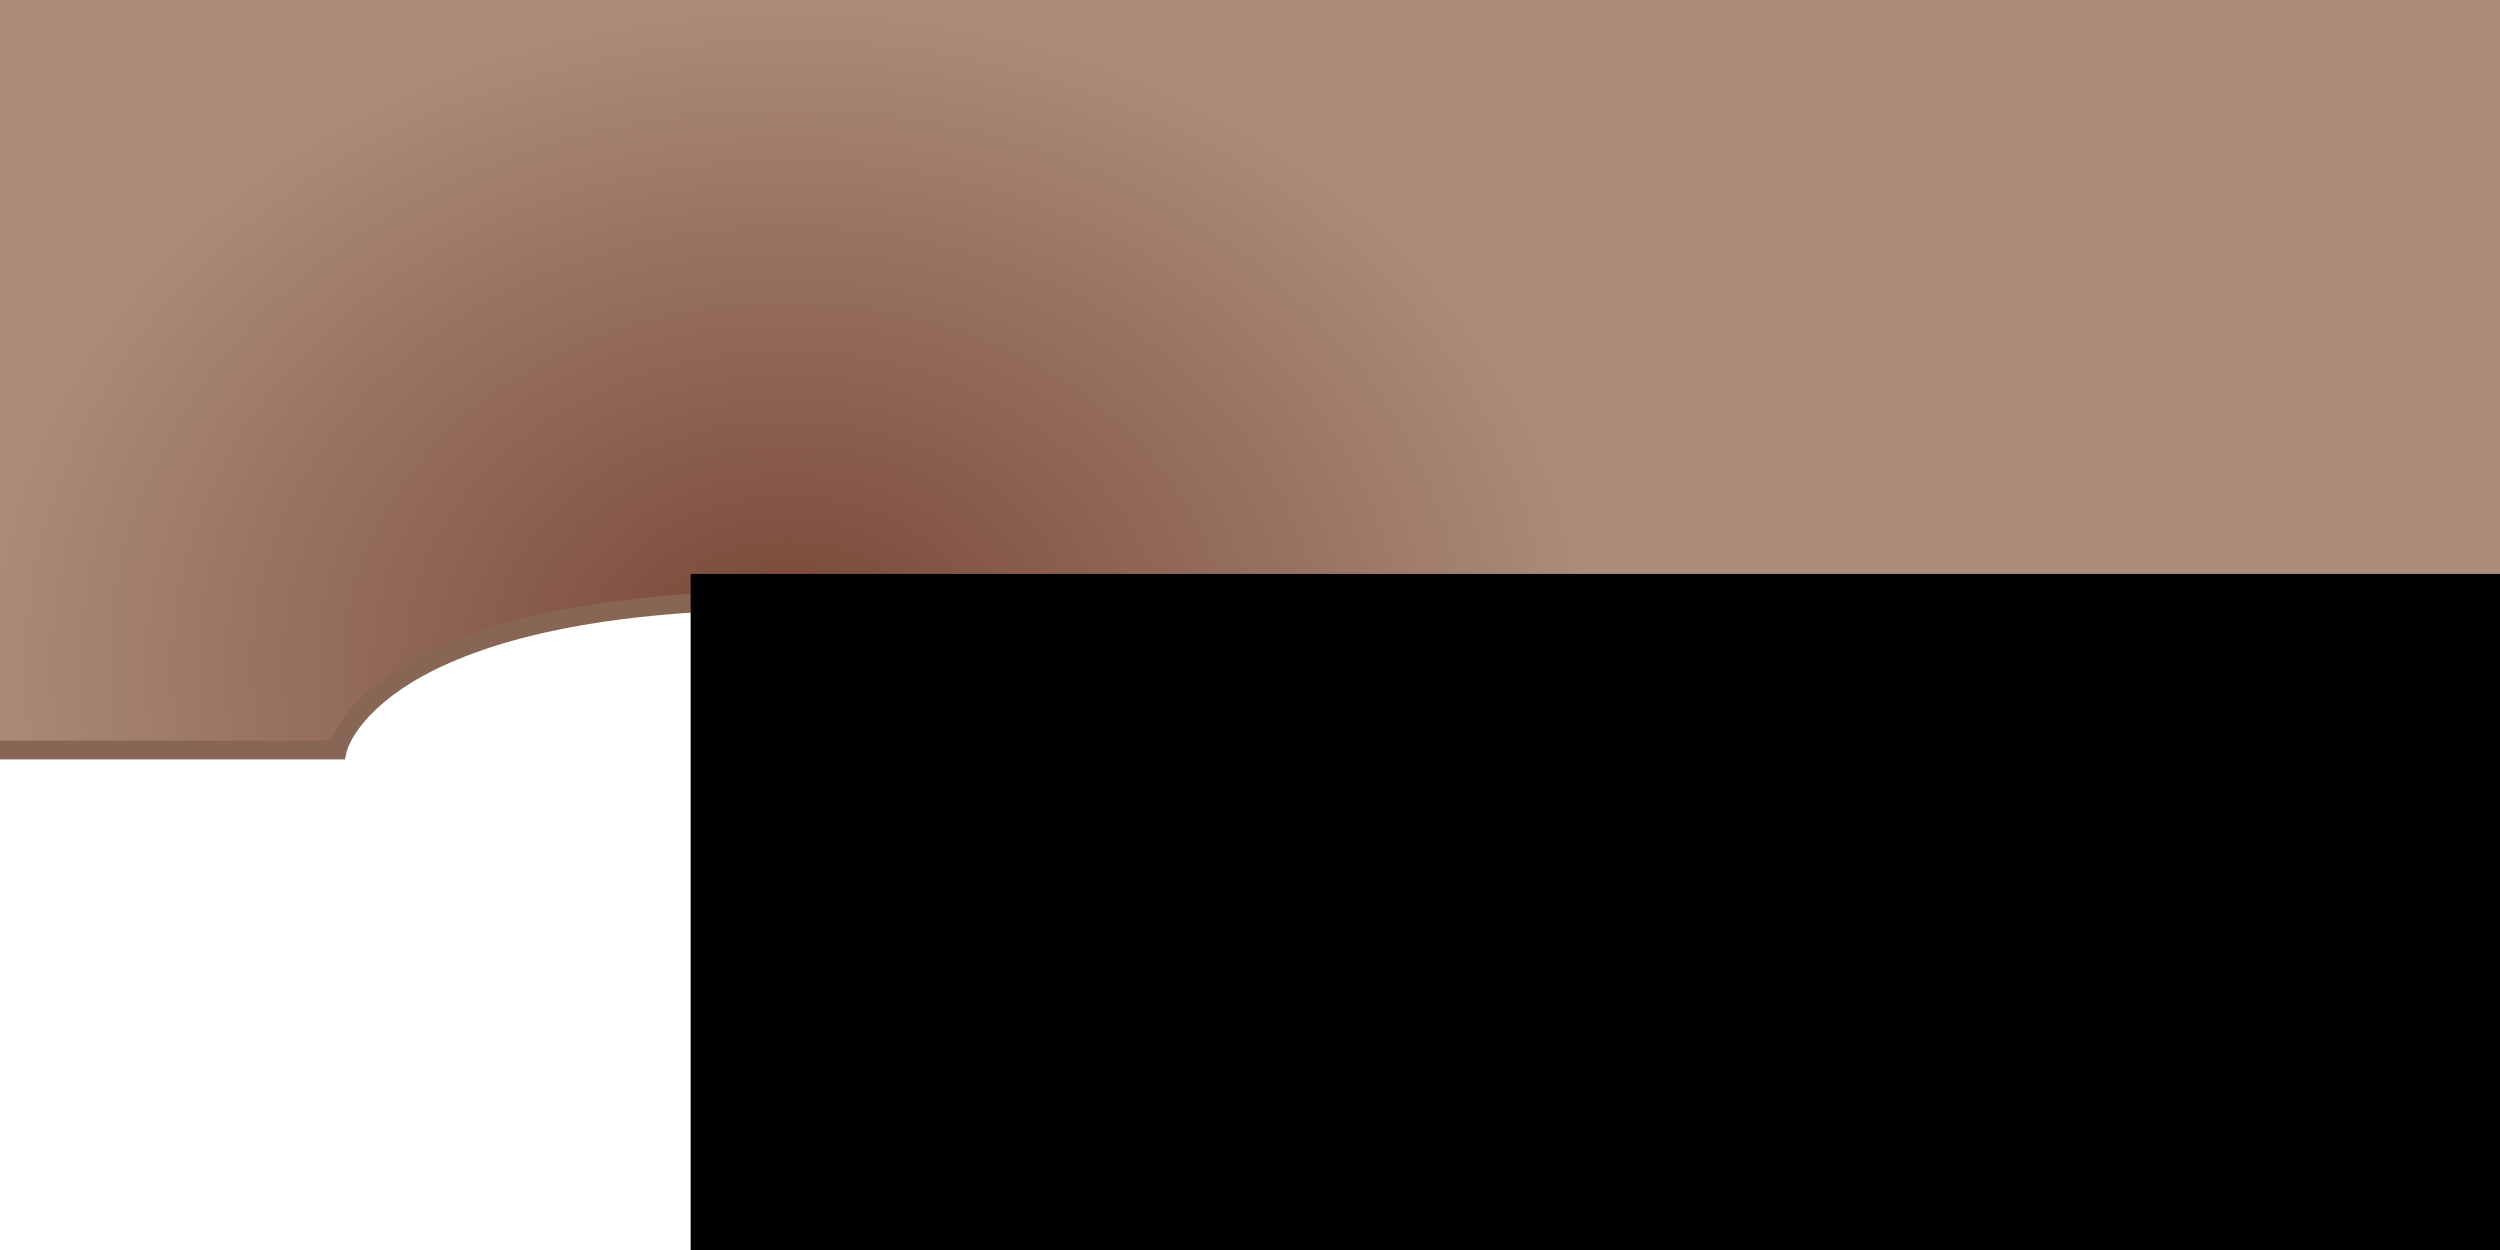 <?xml version="1.0" encoding="UTF-8" standalone="no"?>
<!-- Created with Inkscape (http://www.inkscape.org/) -->

<svg
   xmlns:dc="http://purl.org/dc/elements/1.1/"
   xmlns:cc="http://creativecommons.org/ns#"
   xmlns:rdf="http://www.w3.org/1999/02/22-rdf-syntax-ns#"
   xmlns:svg="http://www.w3.org/2000/svg"
   xmlns="http://www.w3.org/2000/svg"
   xmlns:xlink="http://www.w3.org/1999/xlink"
   xmlns:sodipodi="http://sodipodi.sourceforge.net/DTD/sodipodi-0.dtd"
   xmlns:inkscape="http://www.inkscape.org/namespaces/inkscape"
   width="400"
   height="200"
   id="svg2"
   version="1.1"
   inkscape:version="0.48.1 r9760"
   sodipodi:docname="myhp1.png">
  <defs
     id="defs4">
    <linearGradient
       id="linearGradient3958">
      <stop
         style="stop-color:#774433;stop-opacity:1;"
         offset="0"
         id="stop3960" />
      <stop
         style="stop-color:#ab8c7b;stop-opacity:1;"
         offset="1"
         id="stop3962" />
    </linearGradient>
    <radialGradient
       inkscape:collect="always"
       xlink:href="#linearGradient3958"
       id="radialGradient3964"
       cx="126.459"
       cy="1069.301"
       fx="126.459"
       fy="1069.301"
       r="200"
       gradientTransform="matrix(0.651,-3.2381737e-8,2.6649899e-8,0.535,43.694,386.96)"
       gradientUnits="userSpaceOnUse" />
  </defs>
  <sodipodi:namedview
     id="base"
     pagecolor="#ffffff"
     bordercolor="#666666"
     borderopacity="1.0"
     inkscape:pageopacity="0.0"
     inkscape:pageshadow="2"
     inkscape:zoom="1.925"
     inkscape:cx="109.05016"
     inkscape:cy="100"
     inkscape:document-units="px"
     inkscape:current-layer="layer1"
     showgrid="false"
     inkscape:window-width="1280"
     inkscape:window-height="747"
     inkscape:window-x="0"
     inkscape:window-y="0"
     inkscape:window-maximized="1" />
  <g
     inkscape:label="Layer 1"
     inkscape:groupmode="layer"
     id="layer1"
     transform="translate(0,-852.362)">
    <path
       style="color:#000000;fill:url(#radialGradient3964);fill-opacity:1;fill-rule:nonzero;stroke:#886655;stroke-width:3;stroke-opacity:1;marker:none;visibility:visible;display:inline;overflow:visible;enable-background:accumulate"
       d="m -2.5,850.362 404,0 0,122 -201.58,0 c 0,0 -4.954,-24 -72.973,-24 -68.018,0 -72.973,24 -72.973,24 l -56.475,0 z"
       id="rect2985"
       inkscape:connector-curvature="0"
       sodipodi:nodetypes="cccczccc" />
    <flowRoot
       xml:space="preserve"
       id="flowRoot2988"
       style="font-size:8px;font-style:normal;font-weight:normal;line-height:125%;letter-spacing:0px;word-spacing:0px;fill:#000000;fill-opacity:1;stroke:none;font-family:Palatino;-inkscape-font-specification:Palatino"
       transform="translate(57.198,848.86)"><flowRegion
         id="flowRegion2990"><rect
           id="rect2992"
           width="392.607"
           height="117.899"
           x="53.307"
           y="95.331" /></flowRegion><flowPara
         id="flowPara2994"
         style="font-size:40px;font-family:cmr10;-inkscape-font-specification:cmr10"><flowSpan
           style="font-size:72px;letter-spacing:3.08px;fill:#ab8c7b;fill-opacity:1"
           id="flowSpan2996">L</flowSpan><flowSpan
           style="font-size:44px;letter-spacing:1.25px;fill:#a28367;fill-opacity:1"
           id="flowSpan2998">u</flowSpan><flowSpan
           style="font-size:44px"
           id="flowSpan3188"><flowSpan
             style="fill:#bbaa99;fill-opacity:1"
             id="flowSpan3976">k</flowSpan><flowSpan
             style="fill:#8b6c5b;fill-opacity:1"
             id="flowSpan3990">a</flowSpan><flowSpan
             style="fill:#996666;fill-opacity:1"
             id="flowSpan4004">s</flowSpan><flowSpan
             style="fill:#886655;fill-opacity:1"
             id="flowSpan4038"> P</flowSpan><flowSpan
             style="fill:#775544;fill-opacity:1"
             id="flowSpan4088">r</flowSpan><flowSpan
             style="fill:#ab8c7b;fill-opacity:1"
             id="flowSpan4114">o</flowSpan><flowSpan
             id="flowSpan4122"
             style="fill:#997766;fill-opacity:1">k</flowSpan><flowSpan
             style="fill:#ab8c7b;fill-opacity:1"
             id="flowSpan4154">op</flowSpan></flowSpan></flowPara></flowRoot>  </g>
</svg>
